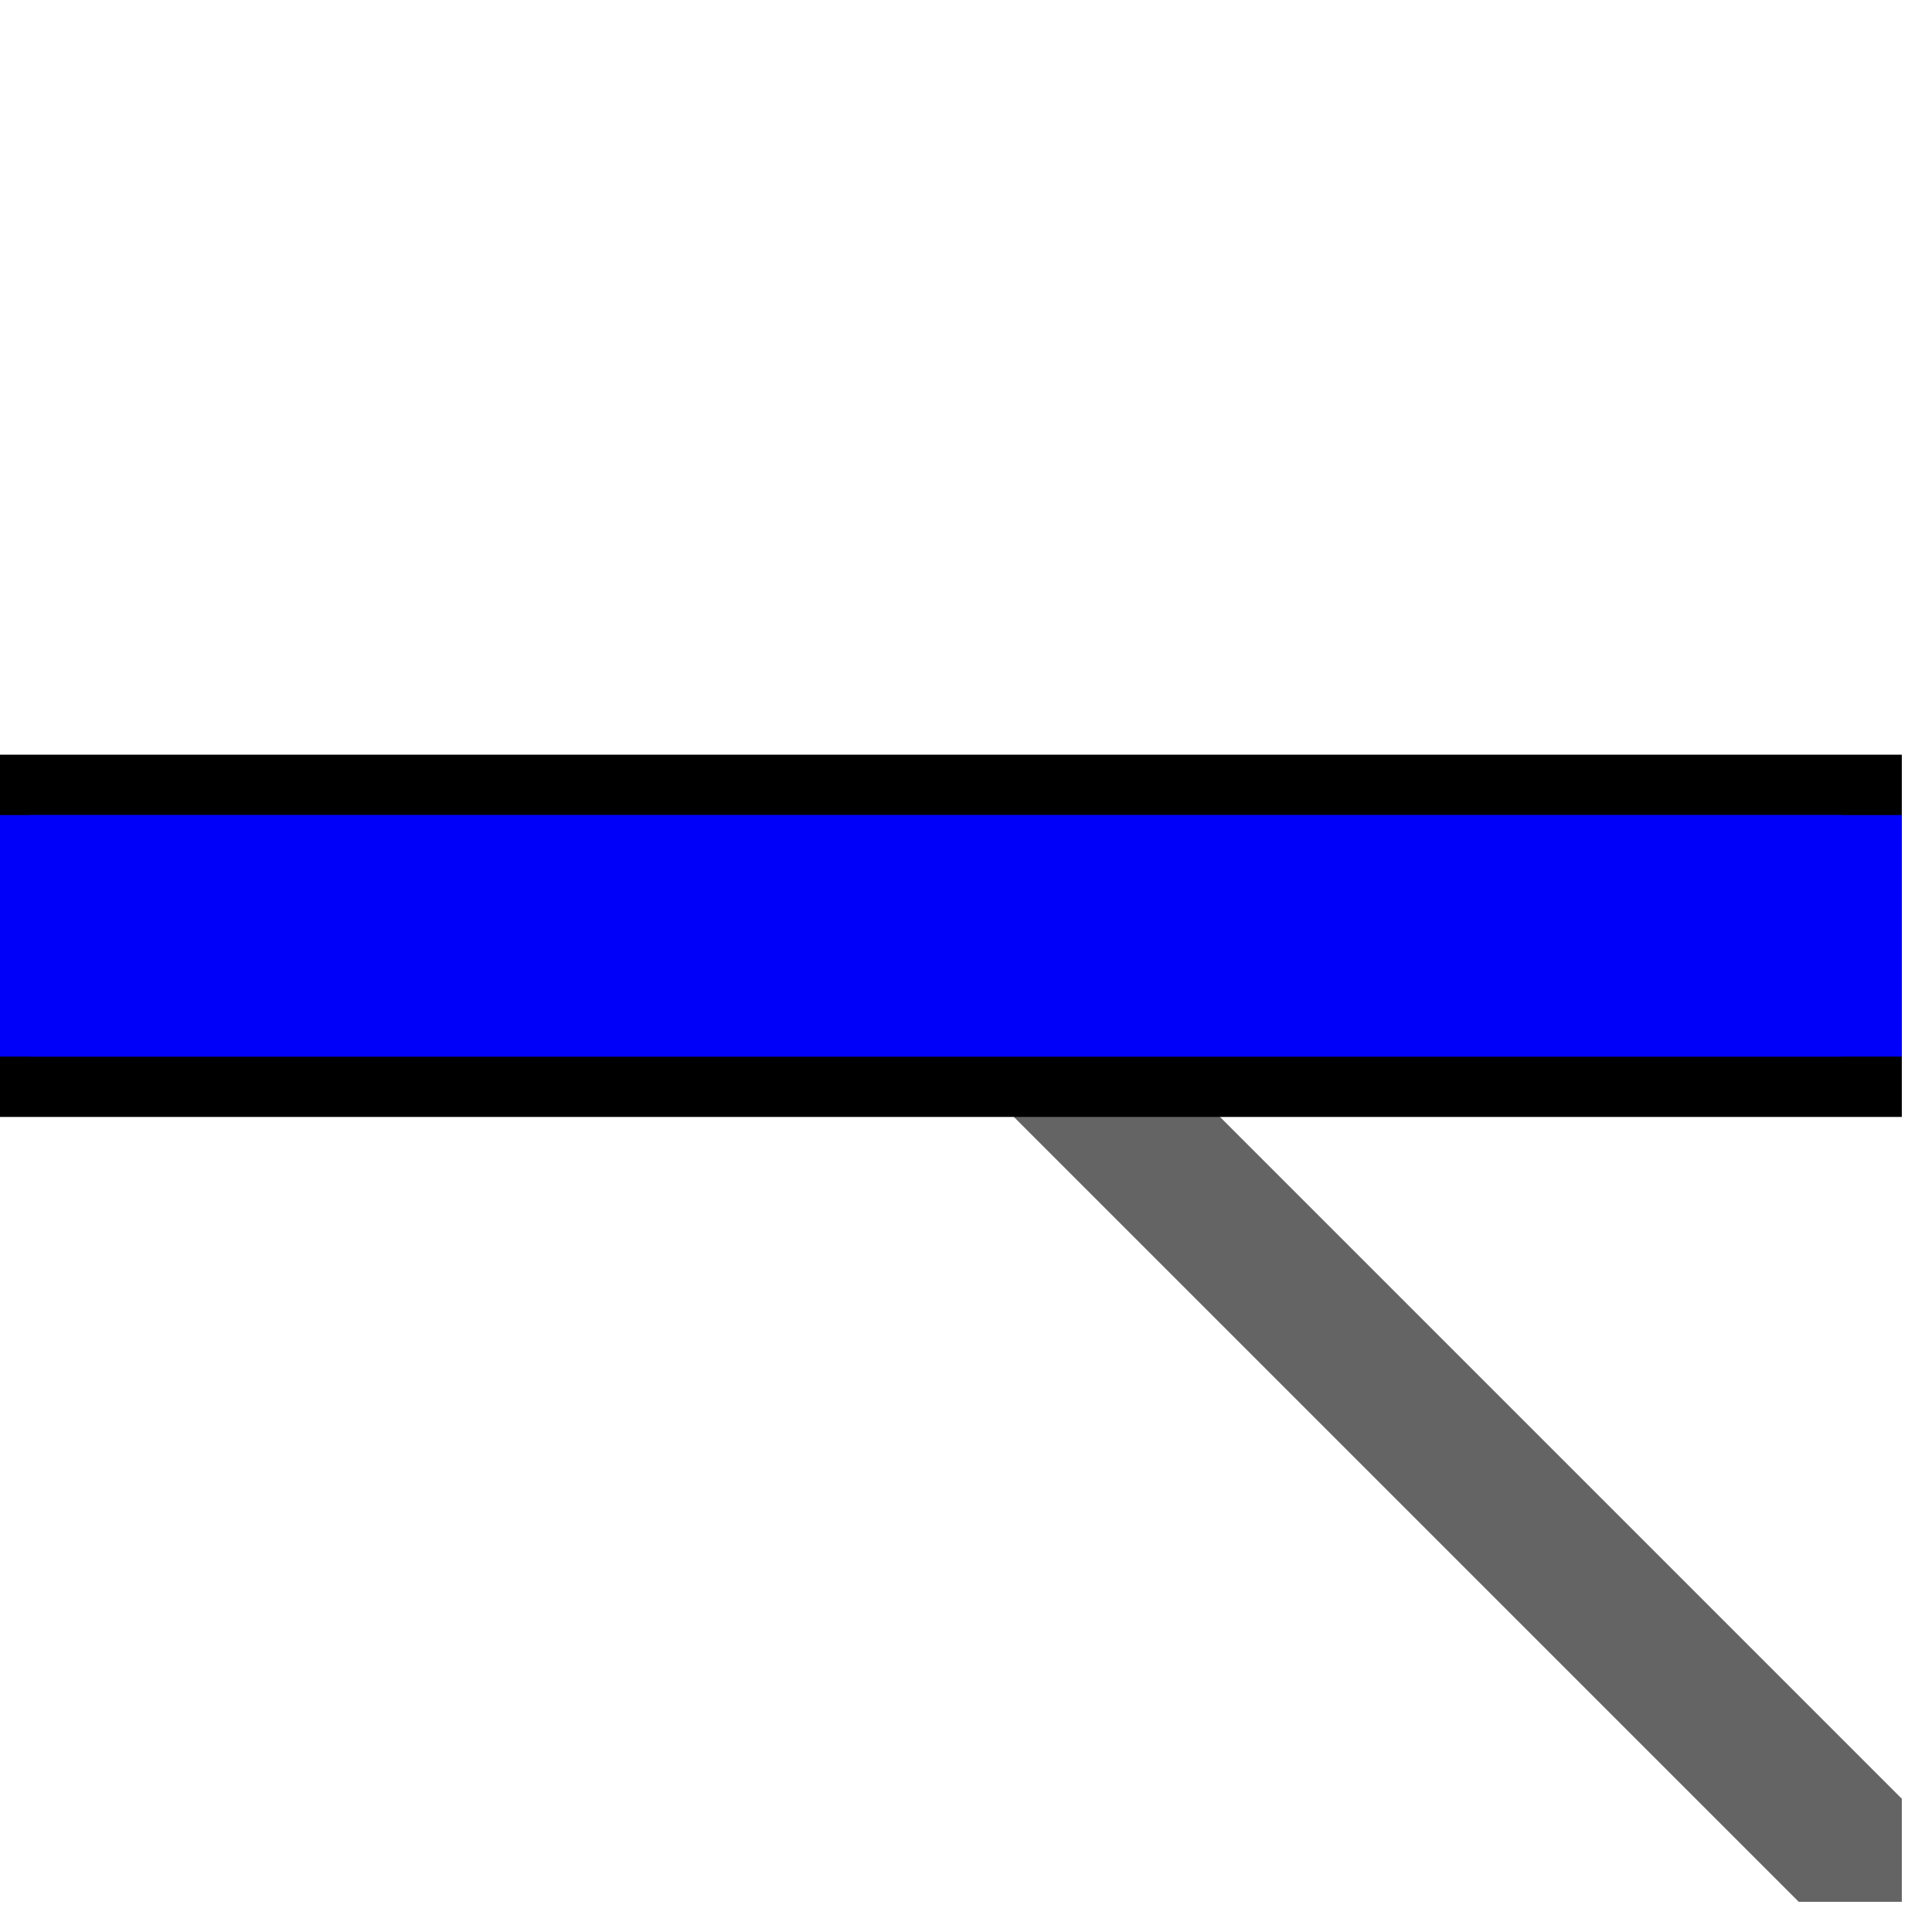 <svg width="100%" viewBox="0 0 32 32" xmlns="http://www.w3.org/2000/svg">
  <g>
    <path stroke="rgb(100,100,100)" fill="rgb(100,100,100)" d="M 16,15 L 31,30 L 31,31 L 30,31 L 15,16 z "/>
    <path stroke="rgb(0,0,0)" fill="rgb(0,0,250)" d="M 0,13 L 31,13 L 31,18 L 0,18 z "/>
    <path stroke="rgb(0,0,250)" fill="rgb(0,0,250)" d="M 0,14 L 31,14 L 31,17 L 0,17 z "/>
  </g>
</svg>

